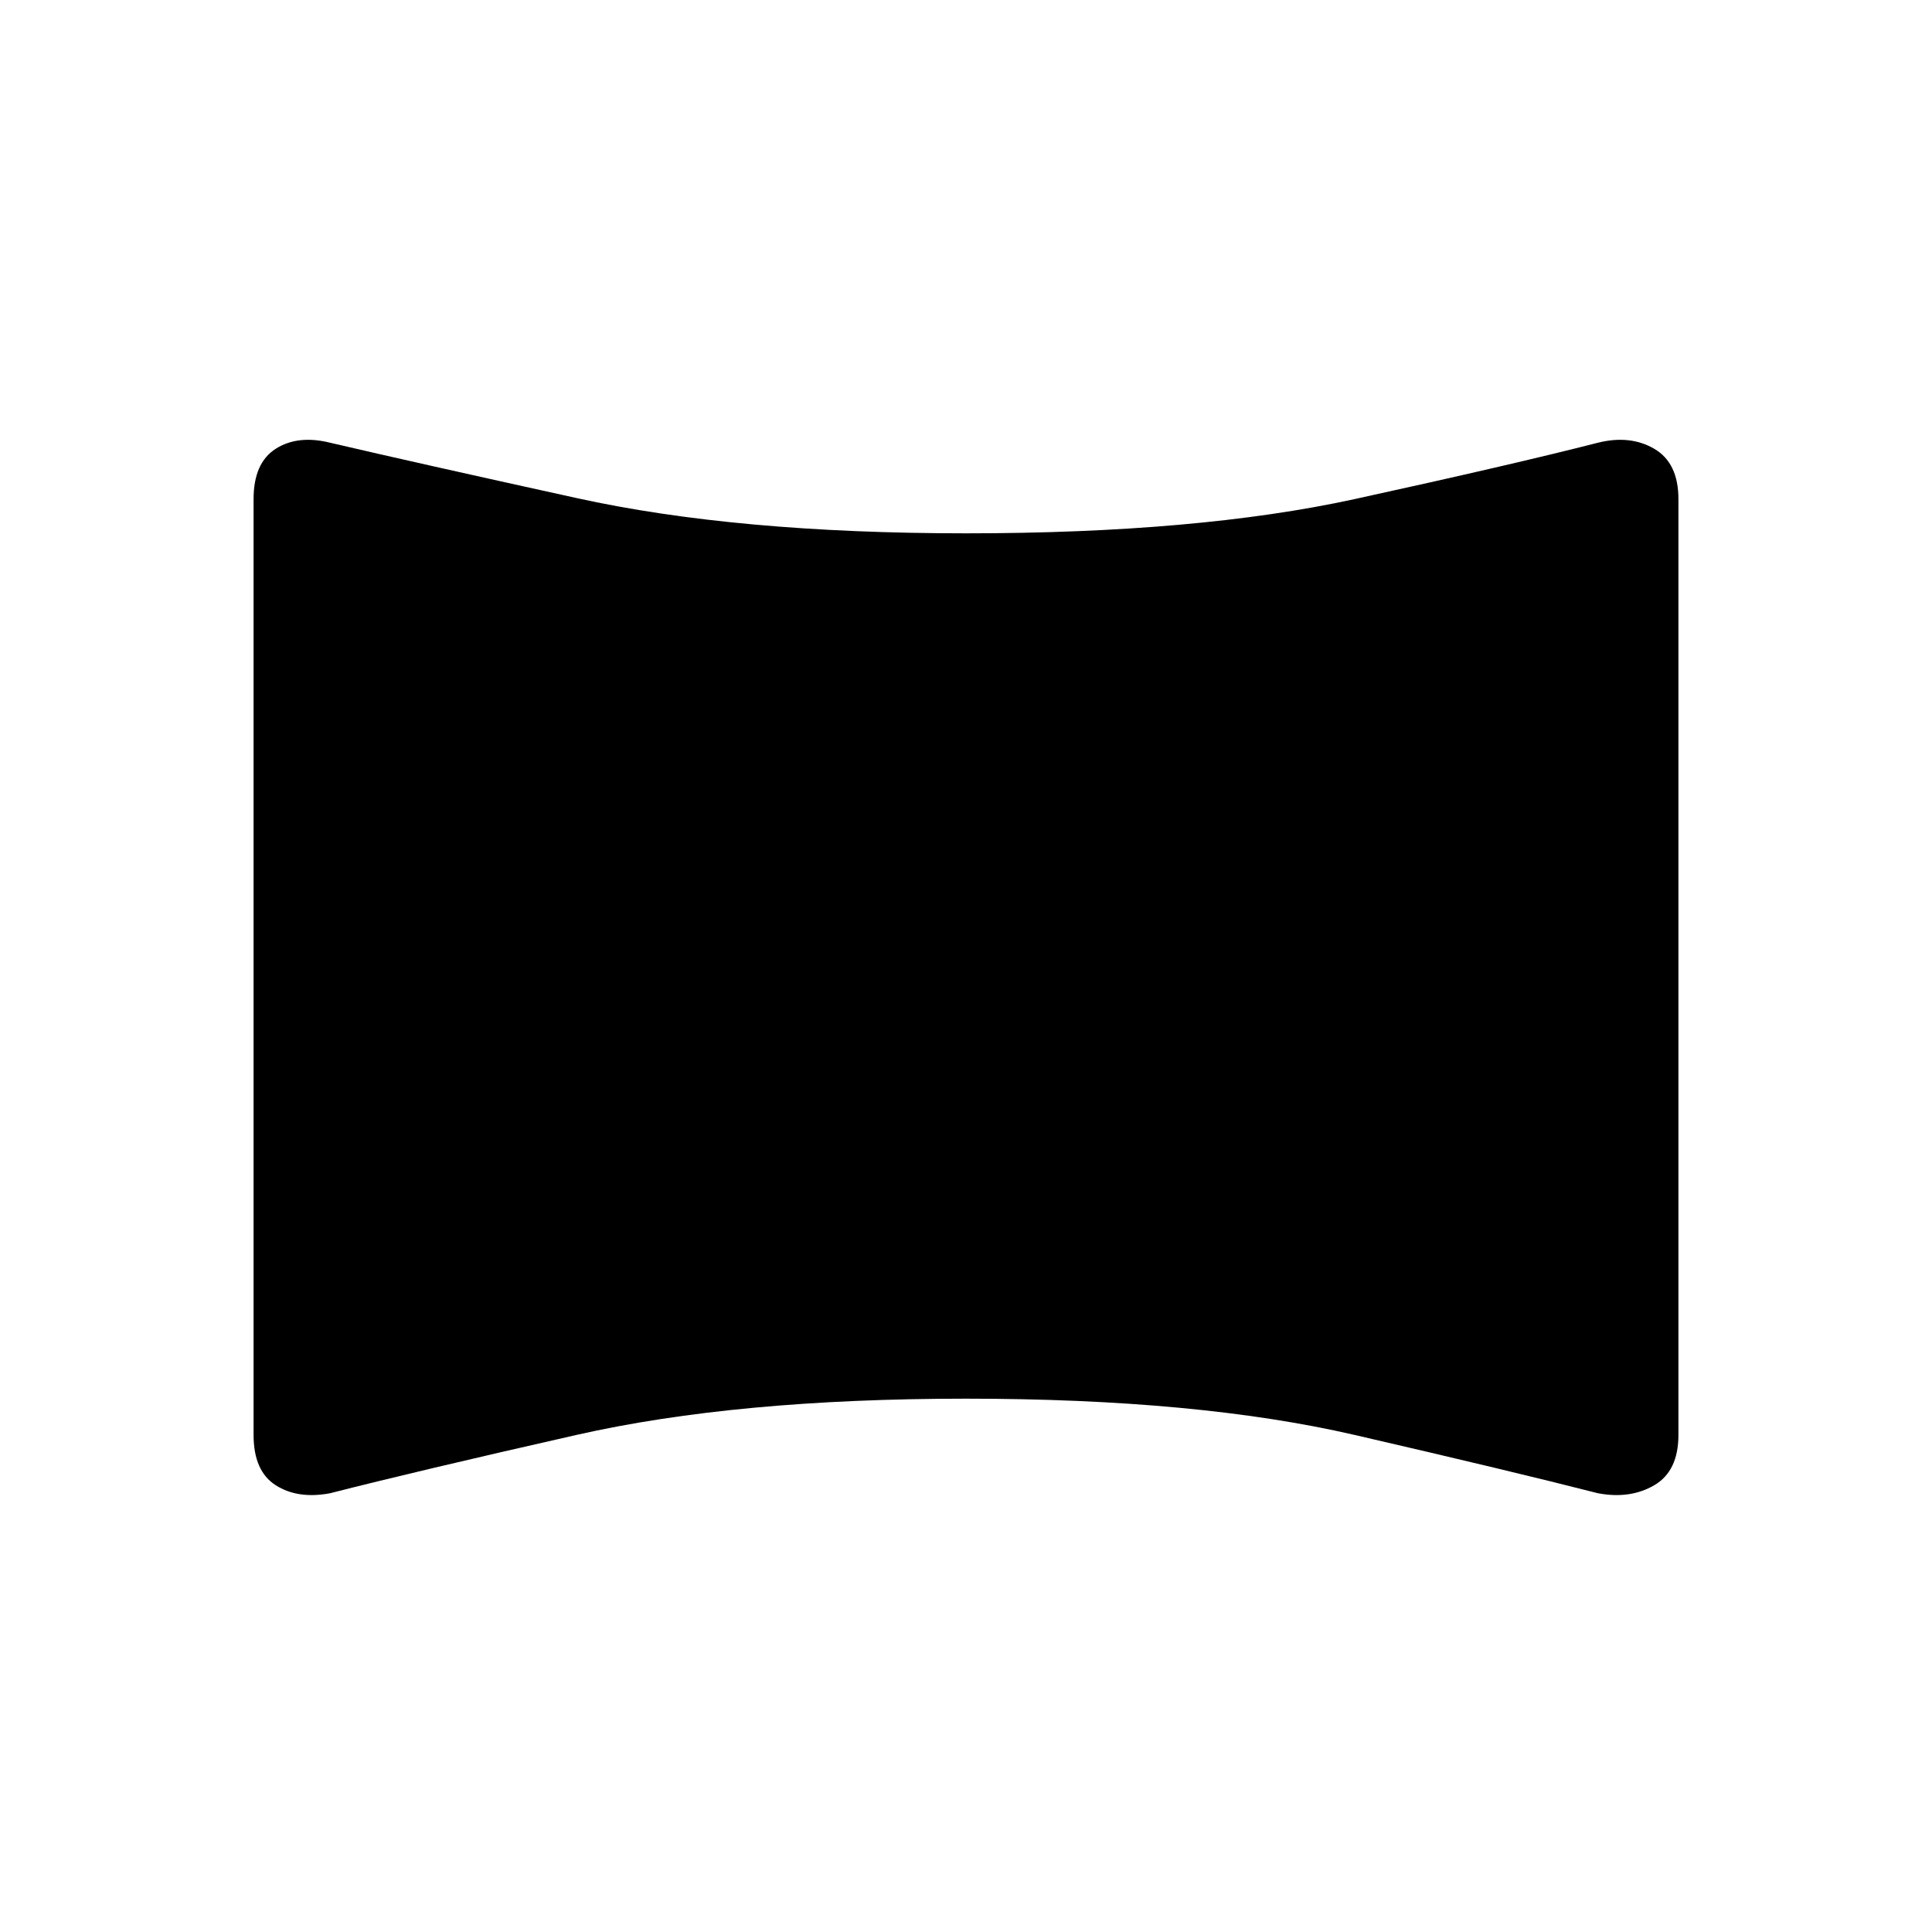 <svg xmlns="http://www.w3.org/2000/svg" height="20" width="20"><path d="M3.417 15.458Q3.083 15.521 2.854 15.375Q2.625 15.229 2.625 14.854V5.167Q2.625 4.792 2.854 4.646Q3.083 4.5 3.417 4.583Q4.312 4.792 5.969 5.156Q7.625 5.521 10 5.521Q12.396 5.521 14.021 5.167Q15.646 4.812 16.542 4.583Q16.875 4.5 17.125 4.646Q17.375 4.792 17.375 5.167V14.854Q17.375 15.229 17.125 15.375Q16.875 15.521 16.542 15.458Q15.646 15.229 14.021 14.854Q12.396 14.479 10 14.479Q7.625 14.479 5.969 14.854Q4.312 15.229 3.417 15.458Z"/></svg>